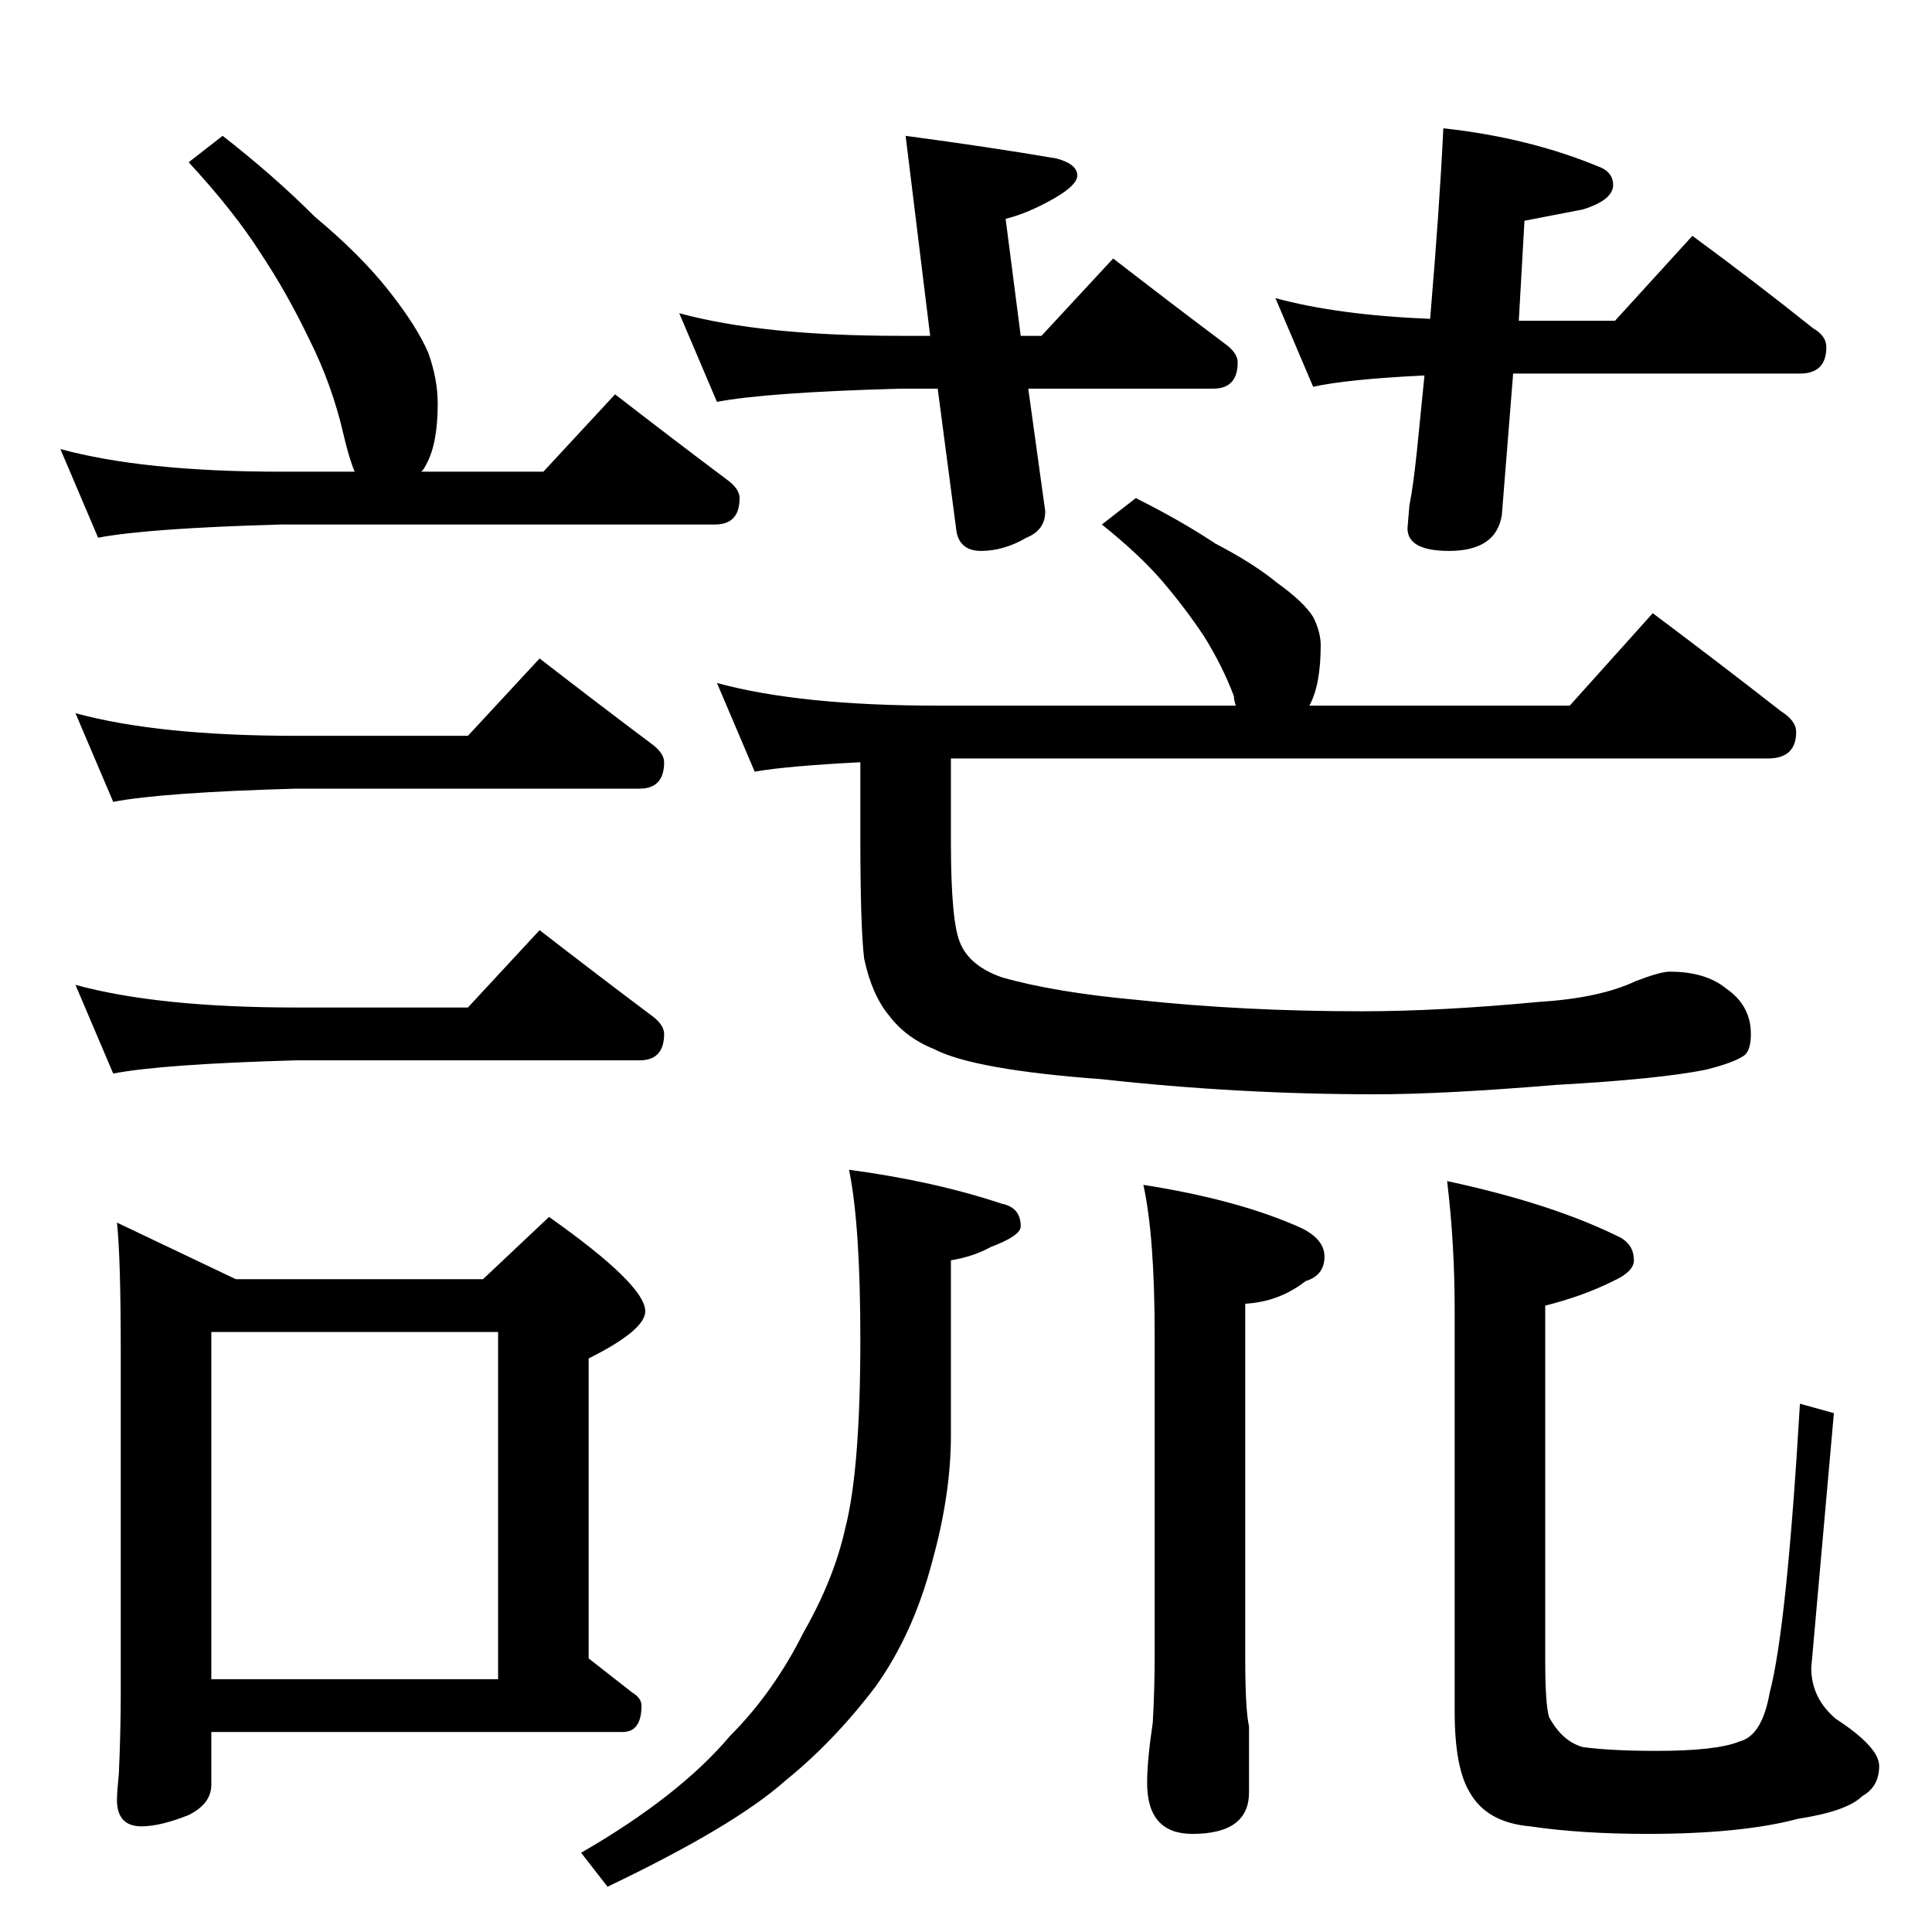 <?xml version="1.0" standalone="no"?>
<!DOCTYPE svg PUBLIC "-//W3C//DTD SVG 1.1//EN" "http://www.w3.org/Graphics/SVG/1.1/DTD/svg11.dtd" >
<svg xmlns="http://www.w3.org/2000/svg" xmlns:xlink="http://www.w3.org/1999/xlink" version="1.1" viewBox="0 -204 1024 1024">
  <g transform="matrix(1 0 0 -1 0 820)">
   <path fill="currentColor"
d="M118 952q27 -21 49 -43q24 -20 39 -39t21 -33q5 -14 5 -27q0 -21 -6 -32q-2 -4 -3 -4h65l38 41q31 -24 59 -45q7 -5 7 -10q0 -14 -13 -14h-230q-71 -2 -97 -7l-20 47q44 -12 117 -12h39q-3 7 -6 20q-6 26 -18 50q-12 25 -26 46q-14 22 -38 48zM40 646q44 -12 117 -12h91
l38 41q31 -24 59 -45q7 -5 7 -10q0 -14 -13 -14h-182q-71 -2 -97 -7zM40 502q44 -12 117 -12h91l38 41q31 -24 59 -45q7 -5 7 -10q0 -14 -13 -14h-182q-71 -2 -97 -7zM62 376l63 -30h131l35 33q51 -36 51 -50q0 -10 -30 -25v-159l23 -18q5 -3 5 -7q0 -14 -10 -14h-218v-28
q0 -10 -12 -16q-15 -6 -25 -6q-13 0 -13 14q0 4 1 14q1 23 1 42v182q0 49 -2 68zM112 134h152v184h-152v-184zM360 858q44 -12 117 -12h16l-13 106q45 -6 80 -12q11 -3 11 -9q0 -5 -12 -12q-14 -8 -26 -11l8 -62h11l38 41q31 -24 59 -45q7 -5 7 -10q0 -14 -13 -14h-98l9 -65
q0 -10 -10 -14q-12 -7 -24 -7q-11 0 -13 10l-10 76h-20q-71 -2 -97 -7zM676 866q33 -9 82 -11q5 59 7 101q46 -5 84 -21q6 -3 6 -9q0 -8 -16 -13l-31 -6l-3 -53h51l41 45q34 -25 64 -49q7 -4 7 -10q0 -14 -14 -14h-152l-6 -75q-3 -19 -28 -19q-22 0 -22 12l1 12q2 10 4 29
l4 40q-41 -2 -59 -6zM602 760q24 -12 42 -24q21 -11 33 -21q14 -10 19 -18q4 -8 4 -15q0 -21 -6 -32h138l44 49q36 -27 68 -52q8 -5 8 -11q0 -14 -15 -14h-433v-44q0 -43 5 -54q5 -12 22 -18q28 -8 72 -12q56 -6 119 -6q41 0 94 5q32 2 51 11q13 5 18 5q19 0 30 -9
q13 -9 13 -24q0 -8 -3 -11q-5 -4 -21 -8q-25 -5 -79 -8q-60 -5 -96 -5q-73 0 -145 8q-68 5 -89 16q-15 6 -24 18q-9 11 -13 30q-2 17 -2 64v40q-39 -2 -56 -5l-20 47q44 -12 117 -12h158q-1 3 -1 5q-6 16 -16 32q-10 15 -22 29t-32 30zM450 404q45 -6 81 -18q10 -2 10 -12
q0 -5 -16 -11q-9 -5 -21 -7v-93q0 -31 -10 -67q-10 -38 -30 -66q-22 -29 -48 -50q-27 -24 -94 -56l-14 18q52 30 79 62q23 23 39 55q16 28 22 55q8 31 8 100q0 61 -6 90zM606 396q51 -8 84 -23q12 -6 12 -15q0 -10 -10 -13q-14 -11 -32 -12v-188q0 -27 2 -36v-35
q0 -22 -30 -22q-24 0 -24 27q0 12 3 32q1 19 1 34v171q0 53 -6 80zM767 398q56 -12 92 -30q7 -4 7 -12q0 -6 -11 -11q-16 -8 -36 -13v-188q0 -23 2 -30q7 -13 18 -16q15 -2 39 -2q32 0 44 5q12 3 16 26q9 34 16 153l18 -5l-12 -135q0 -16 13 -27q23 -15 23 -25q0 -11 -9 -16
q-8 -8 -34 -12q-30 -8 -80 -8q-35 0 -62 4q-23 2 -32 18q-8 13 -8 43v213q0 35 -4 68z" />
  </g>

</svg>
